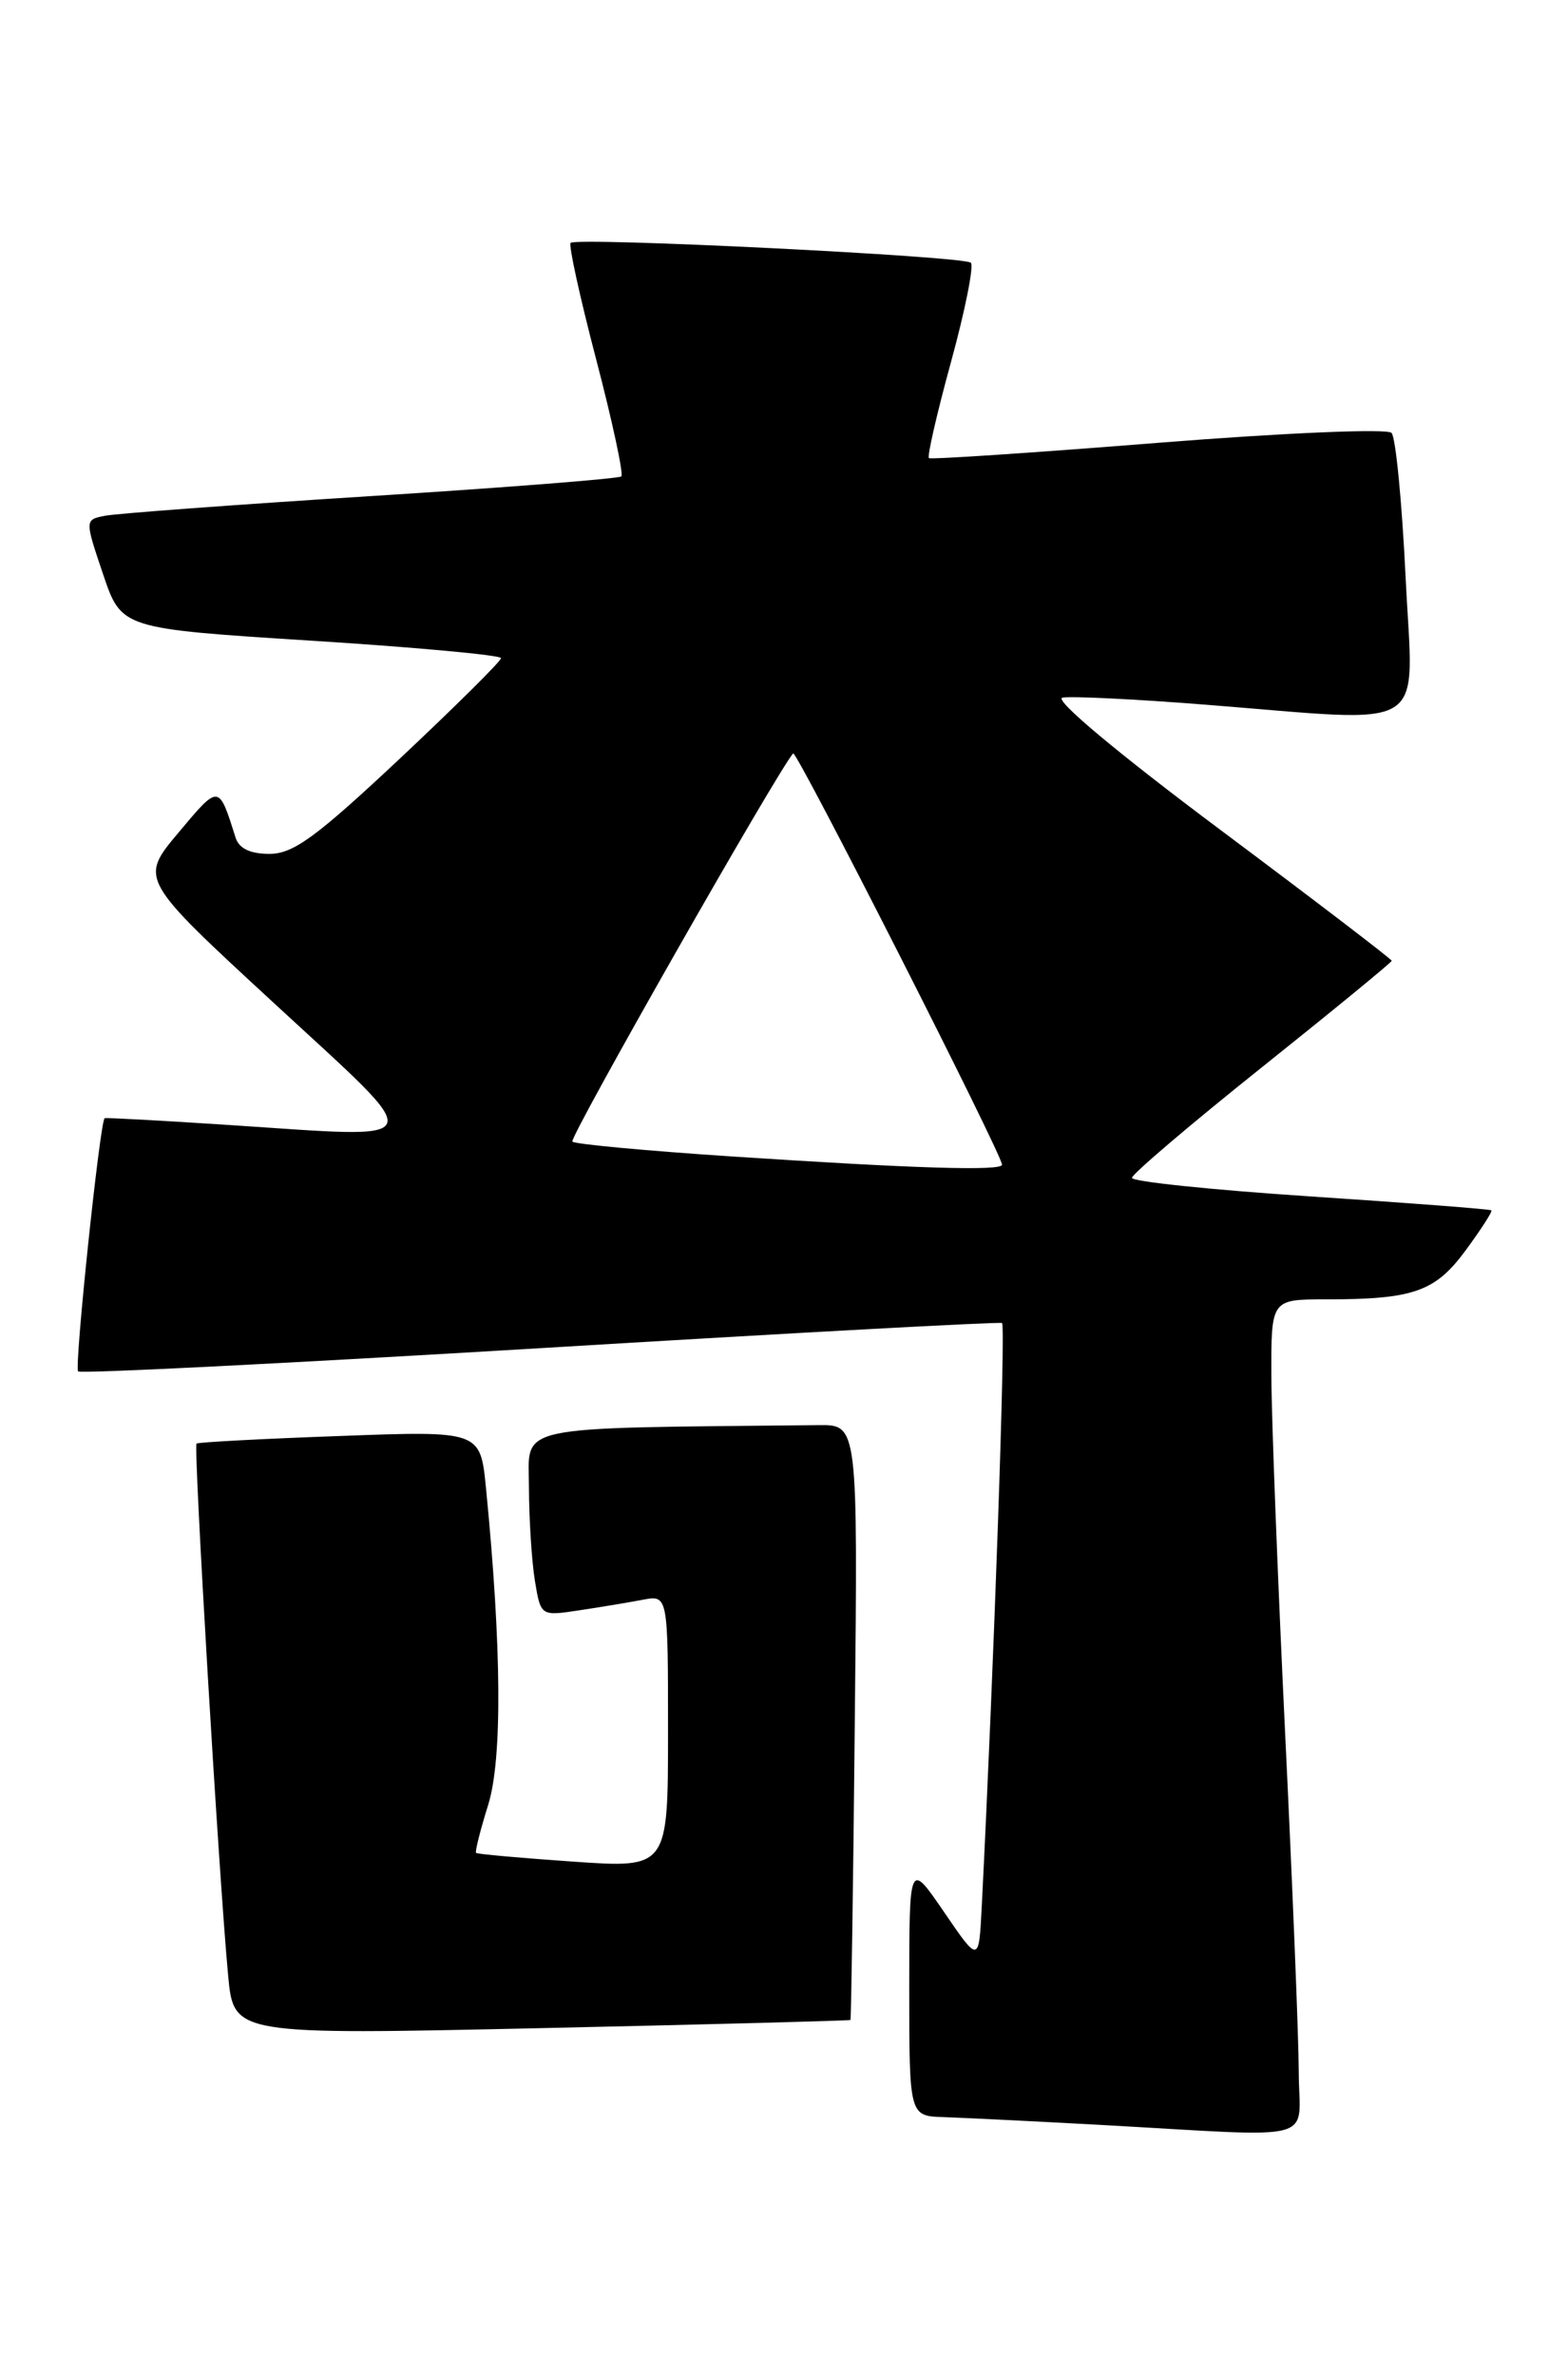 <?xml version="1.0" encoding="UTF-8" standalone="no"?>
<!DOCTYPE svg PUBLIC "-//W3C//DTD SVG 1.1//EN" "http://www.w3.org/Graphics/SVG/1.1/DTD/svg11.dtd" >
<svg xmlns="http://www.w3.org/2000/svg" xmlns:xlink="http://www.w3.org/1999/xlink" version="1.1" viewBox="0 0 169 256">
 <g >
 <path fill="currentColor"
d=" M 139.98 223.25 C 139.97 219.54 139.30 203.00 138.50 186.50 C 137.71 170.00 137.04 152.79 137.03 148.25 C 137.00 140.00 137.00 140.00 142.88 140.00 C 152.37 140.00 154.69 139.18 157.99 134.69 C 159.63 132.46 160.87 130.54 160.74 130.41 C 160.61 130.28 151.84 129.61 141.25 128.91 C 130.66 128.21 122.00 127.31 122.00 126.91 C 122.00 126.51 128.30 121.15 136.00 115.00 C 143.70 108.85 150.00 103.68 150.00 103.52 C 150.00 103.35 141.66 96.98 131.46 89.36 C 120.44 81.12 113.56 75.37 114.50 75.17 C 115.37 74.99 122.28 75.32 129.85 75.92 C 154.56 77.86 152.32 79.27 151.50 62.25 C 151.11 54.14 150.43 47.11 149.98 46.64 C 149.53 46.16 138.43 46.63 124.84 47.71 C 111.45 48.78 100.33 49.52 100.12 49.36 C 99.91 49.20 100.98 44.54 102.50 39.00 C 104.02 33.46 104.98 28.65 104.64 28.31 C 103.94 27.60 62.14 25.53 61.50 26.17 C 61.27 26.40 62.51 32.06 64.26 38.74 C 66.01 45.43 67.22 51.09 66.97 51.33 C 66.71 51.57 54.58 52.53 40.00 53.45 C 25.42 54.37 12.52 55.33 11.32 55.57 C 9.13 56.00 9.13 56.00 11.11 61.87 C 13.09 67.73 13.09 67.73 33.55 69.03 C 44.80 69.74 54.00 70.59 54.00 70.91 C 54.00 71.24 49.08 76.11 43.08 81.75 C 34.06 90.21 31.61 92.00 29.04 92.00 C 26.96 92.00 25.76 91.42 25.39 90.25 C 23.56 84.46 23.64 84.46 19.22 89.73 C 15.04 94.72 15.04 94.72 29.56 108.11 C 46.42 123.67 46.81 122.66 24.50 121.20 C 17.35 120.73 11.40 120.41 11.28 120.48 C 10.78 120.77 7.99 147.32 8.42 147.76 C 8.68 148.02 31.08 146.89 58.20 145.26 C 85.31 143.62 107.72 142.40 108.00 142.55 C 108.41 142.76 107.12 179.67 105.81 205.50 C 105.50 211.50 105.50 211.50 101.75 206.01 C 98.00 200.53 98.00 200.53 98.00 214.26 C 98.00 228.00 98.00 228.00 101.75 228.11 C 103.81 228.18 111.35 228.55 118.50 228.94 C 142.70 230.28 140.00 230.99 139.98 223.25 Z  M 91.66 217.64 C 91.74 217.56 91.96 203.10 92.13 185.50 C 92.46 153.50 92.46 153.50 88.23 153.55 C 54.79 153.90 57.00 153.43 57.01 160.25 C 57.02 163.69 57.31 168.22 57.65 170.31 C 58.28 174.13 58.28 174.13 62.39 173.51 C 64.65 173.17 67.74 172.66 69.25 172.37 C 72.00 171.84 72.00 171.84 72.00 186.56 C 72.00 201.29 72.00 201.29 61.77 200.58 C 56.15 200.19 51.44 199.77 51.31 199.64 C 51.18 199.51 51.77 197.18 52.62 194.45 C 54.15 189.52 54.07 177.49 52.38 160.33 C 51.77 154.16 51.77 154.16 36.64 154.72 C 28.31 155.02 21.36 155.39 21.18 155.54 C 20.84 155.83 23.60 202.39 24.59 212.87 C 25.19 219.25 25.19 219.25 58.34 218.52 C 76.58 218.12 91.57 217.72 91.66 217.64 Z  M 78.83 124.60 C 69.66 123.99 61.95 123.28 61.69 123.00 C 61.31 122.60 84.08 82.59 85.49 81.18 C 85.86 80.81 108.00 124.39 108.00 125.49 C 108.00 126.19 98.58 125.90 78.83 124.60 Z "/>
</g>
</svg>